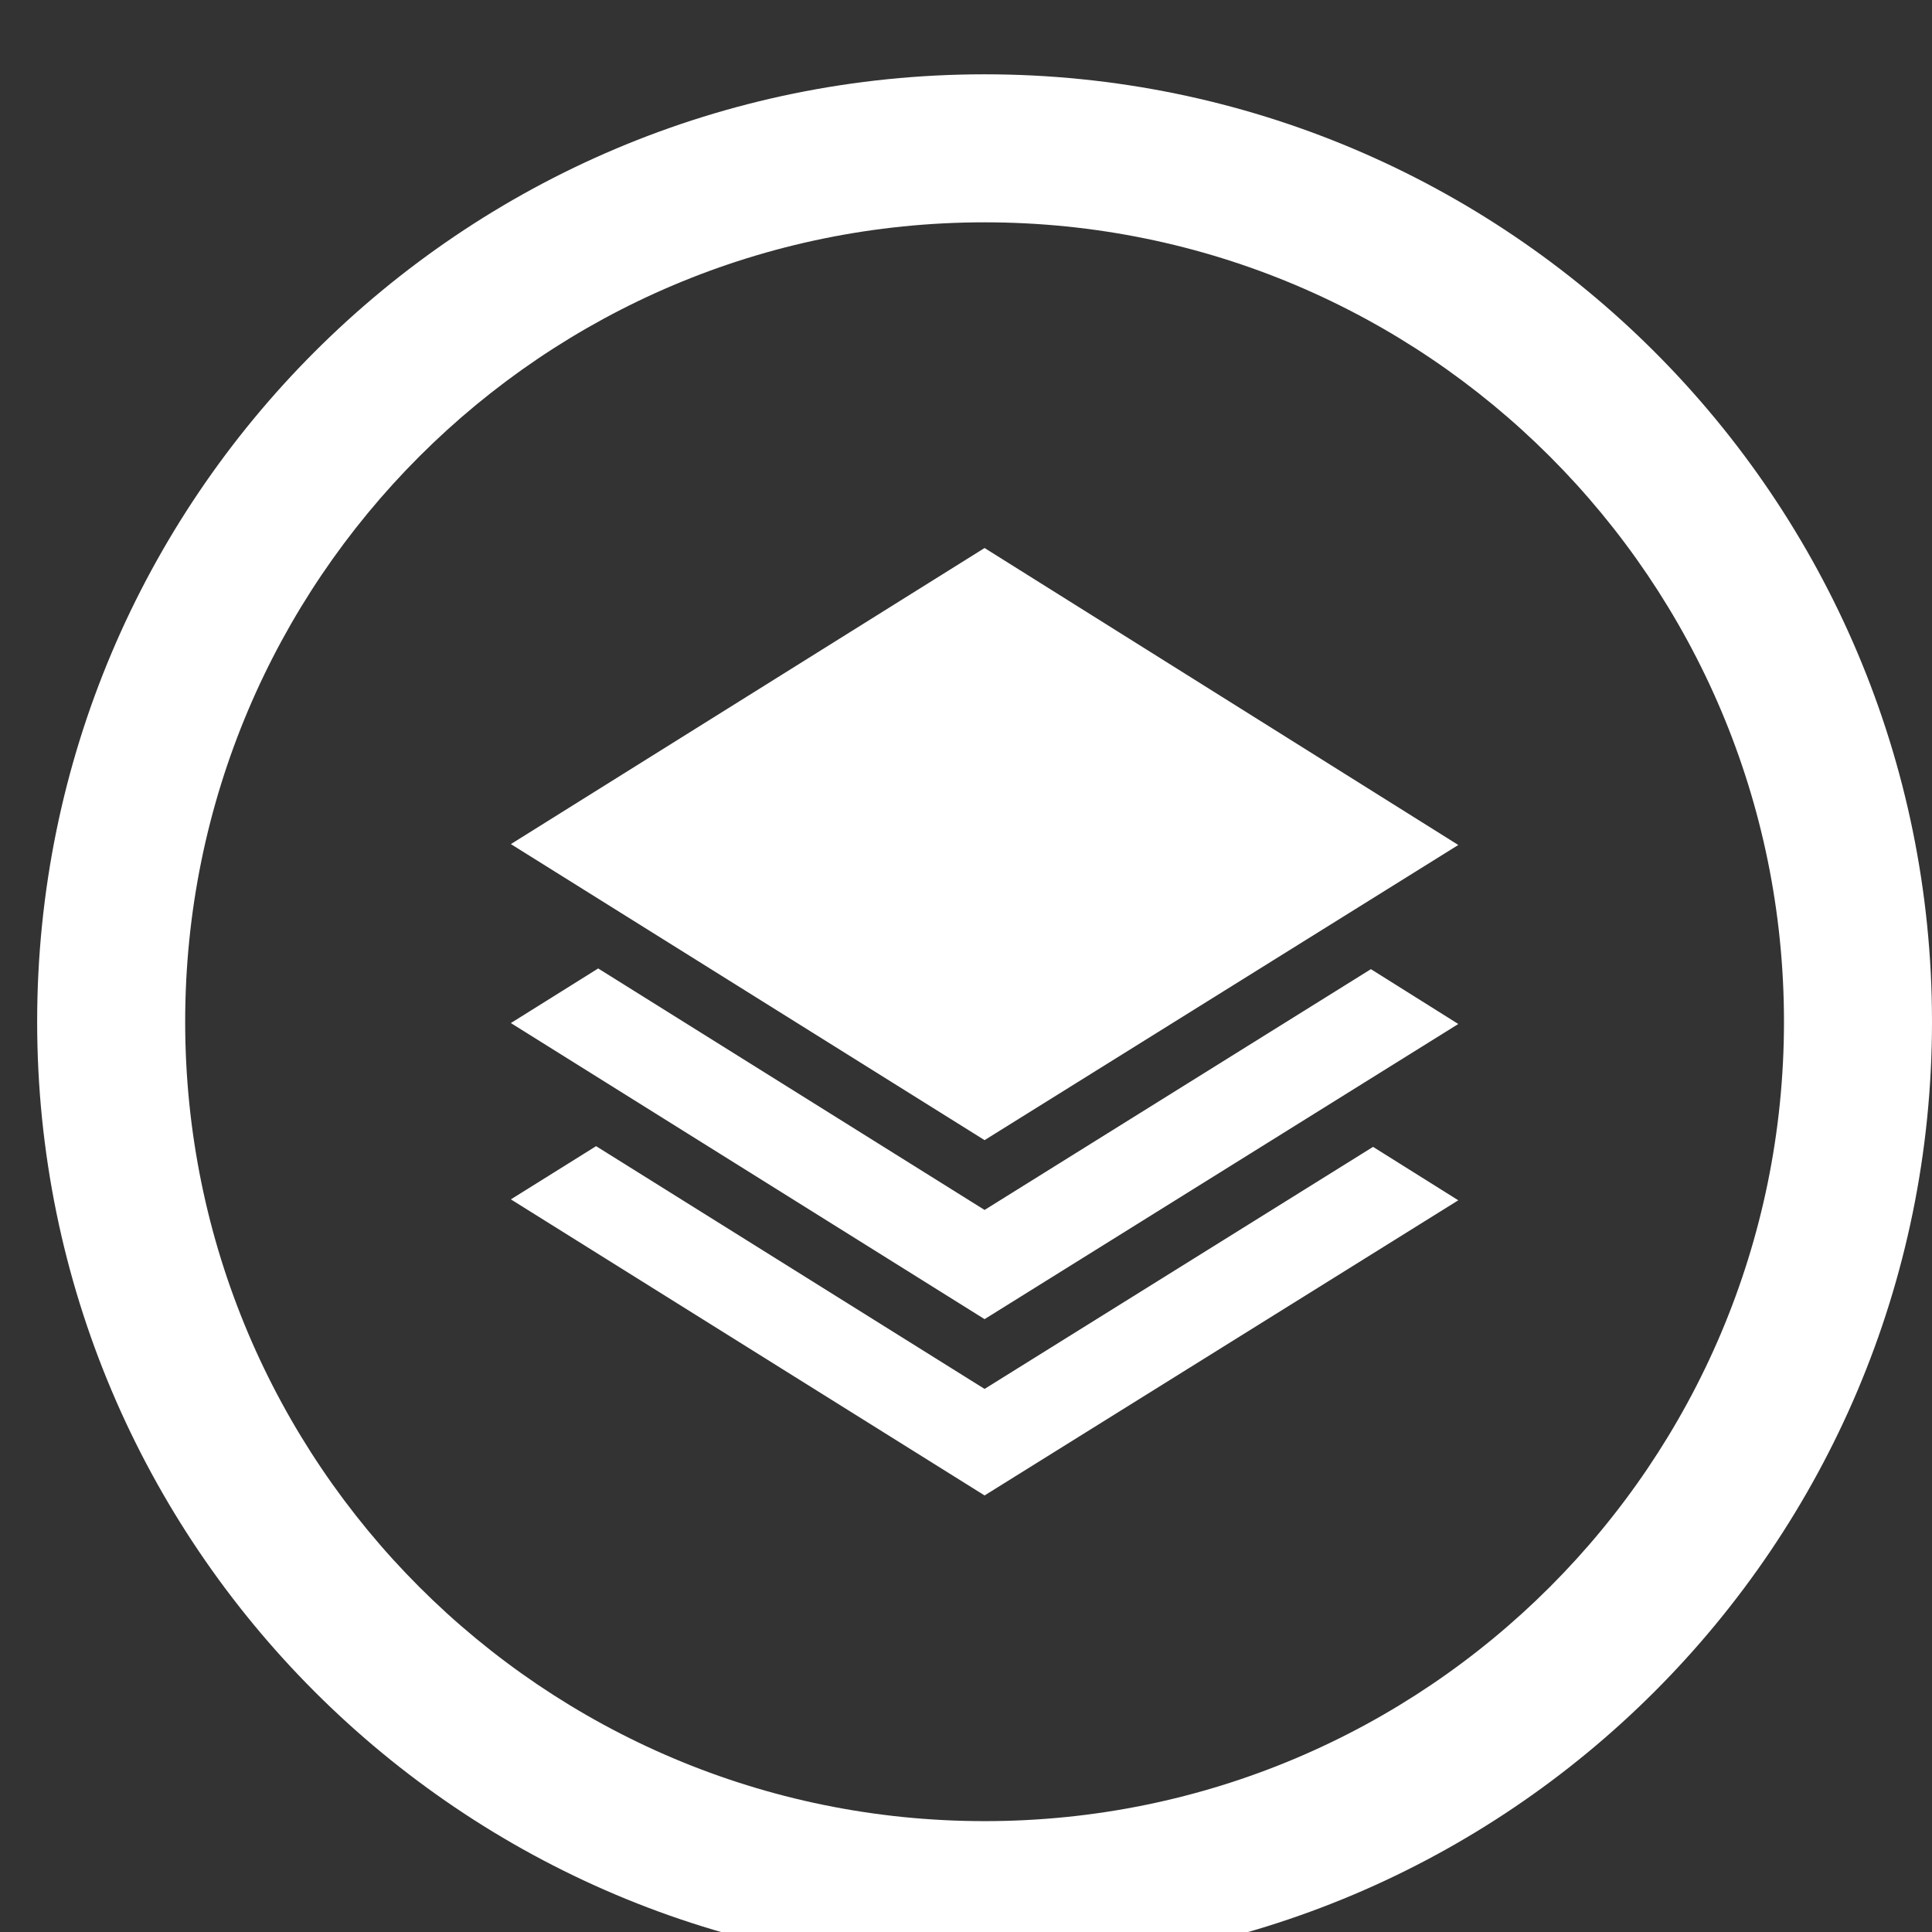 <svg width="52" height="52" xmlns="http://www.w3.org/2000/svg" xmlns:xlink="http://www.w3.org/1999/xlink" xmlns:svgjs="http://svgjs.com/svgjs" fill="#fff"><rect width="100%" height="100%" fill="#333333" stroke="none"/><svg xmlns="http://www.w3.org/2000/svg" width="52" height="52"><path paint-order="stroke fill markers" fill-rule="evenodd" d="M26.5 2C12.416 2 1 13.416 1 27.5S12.416 53 26.5 53 52 41.584 52 27.5 40.584 2 26.5 2zm0 47.016c-11.883 0-21.516-9.633-21.516-21.516S14.617 5.984 26.5 5.984 48.016 15.617 48.016 27.5 38.383 49.016 26.5 49.016zm0-11.633l-10.456-6.534-2.294 1.432L26.5 40.25l12.75-7.944-2.294-1.438L26.5 37.383zm0-4.817l-10.4-6.5-2.35 1.47 12.75 7.969 12.75-7.944-2.352-1.476L26.5 32.566zm-12.75-9.847l12.75 7.968 12.75-7.944L26.5 14.75l-12.75 7.969z"/></svg></svg>